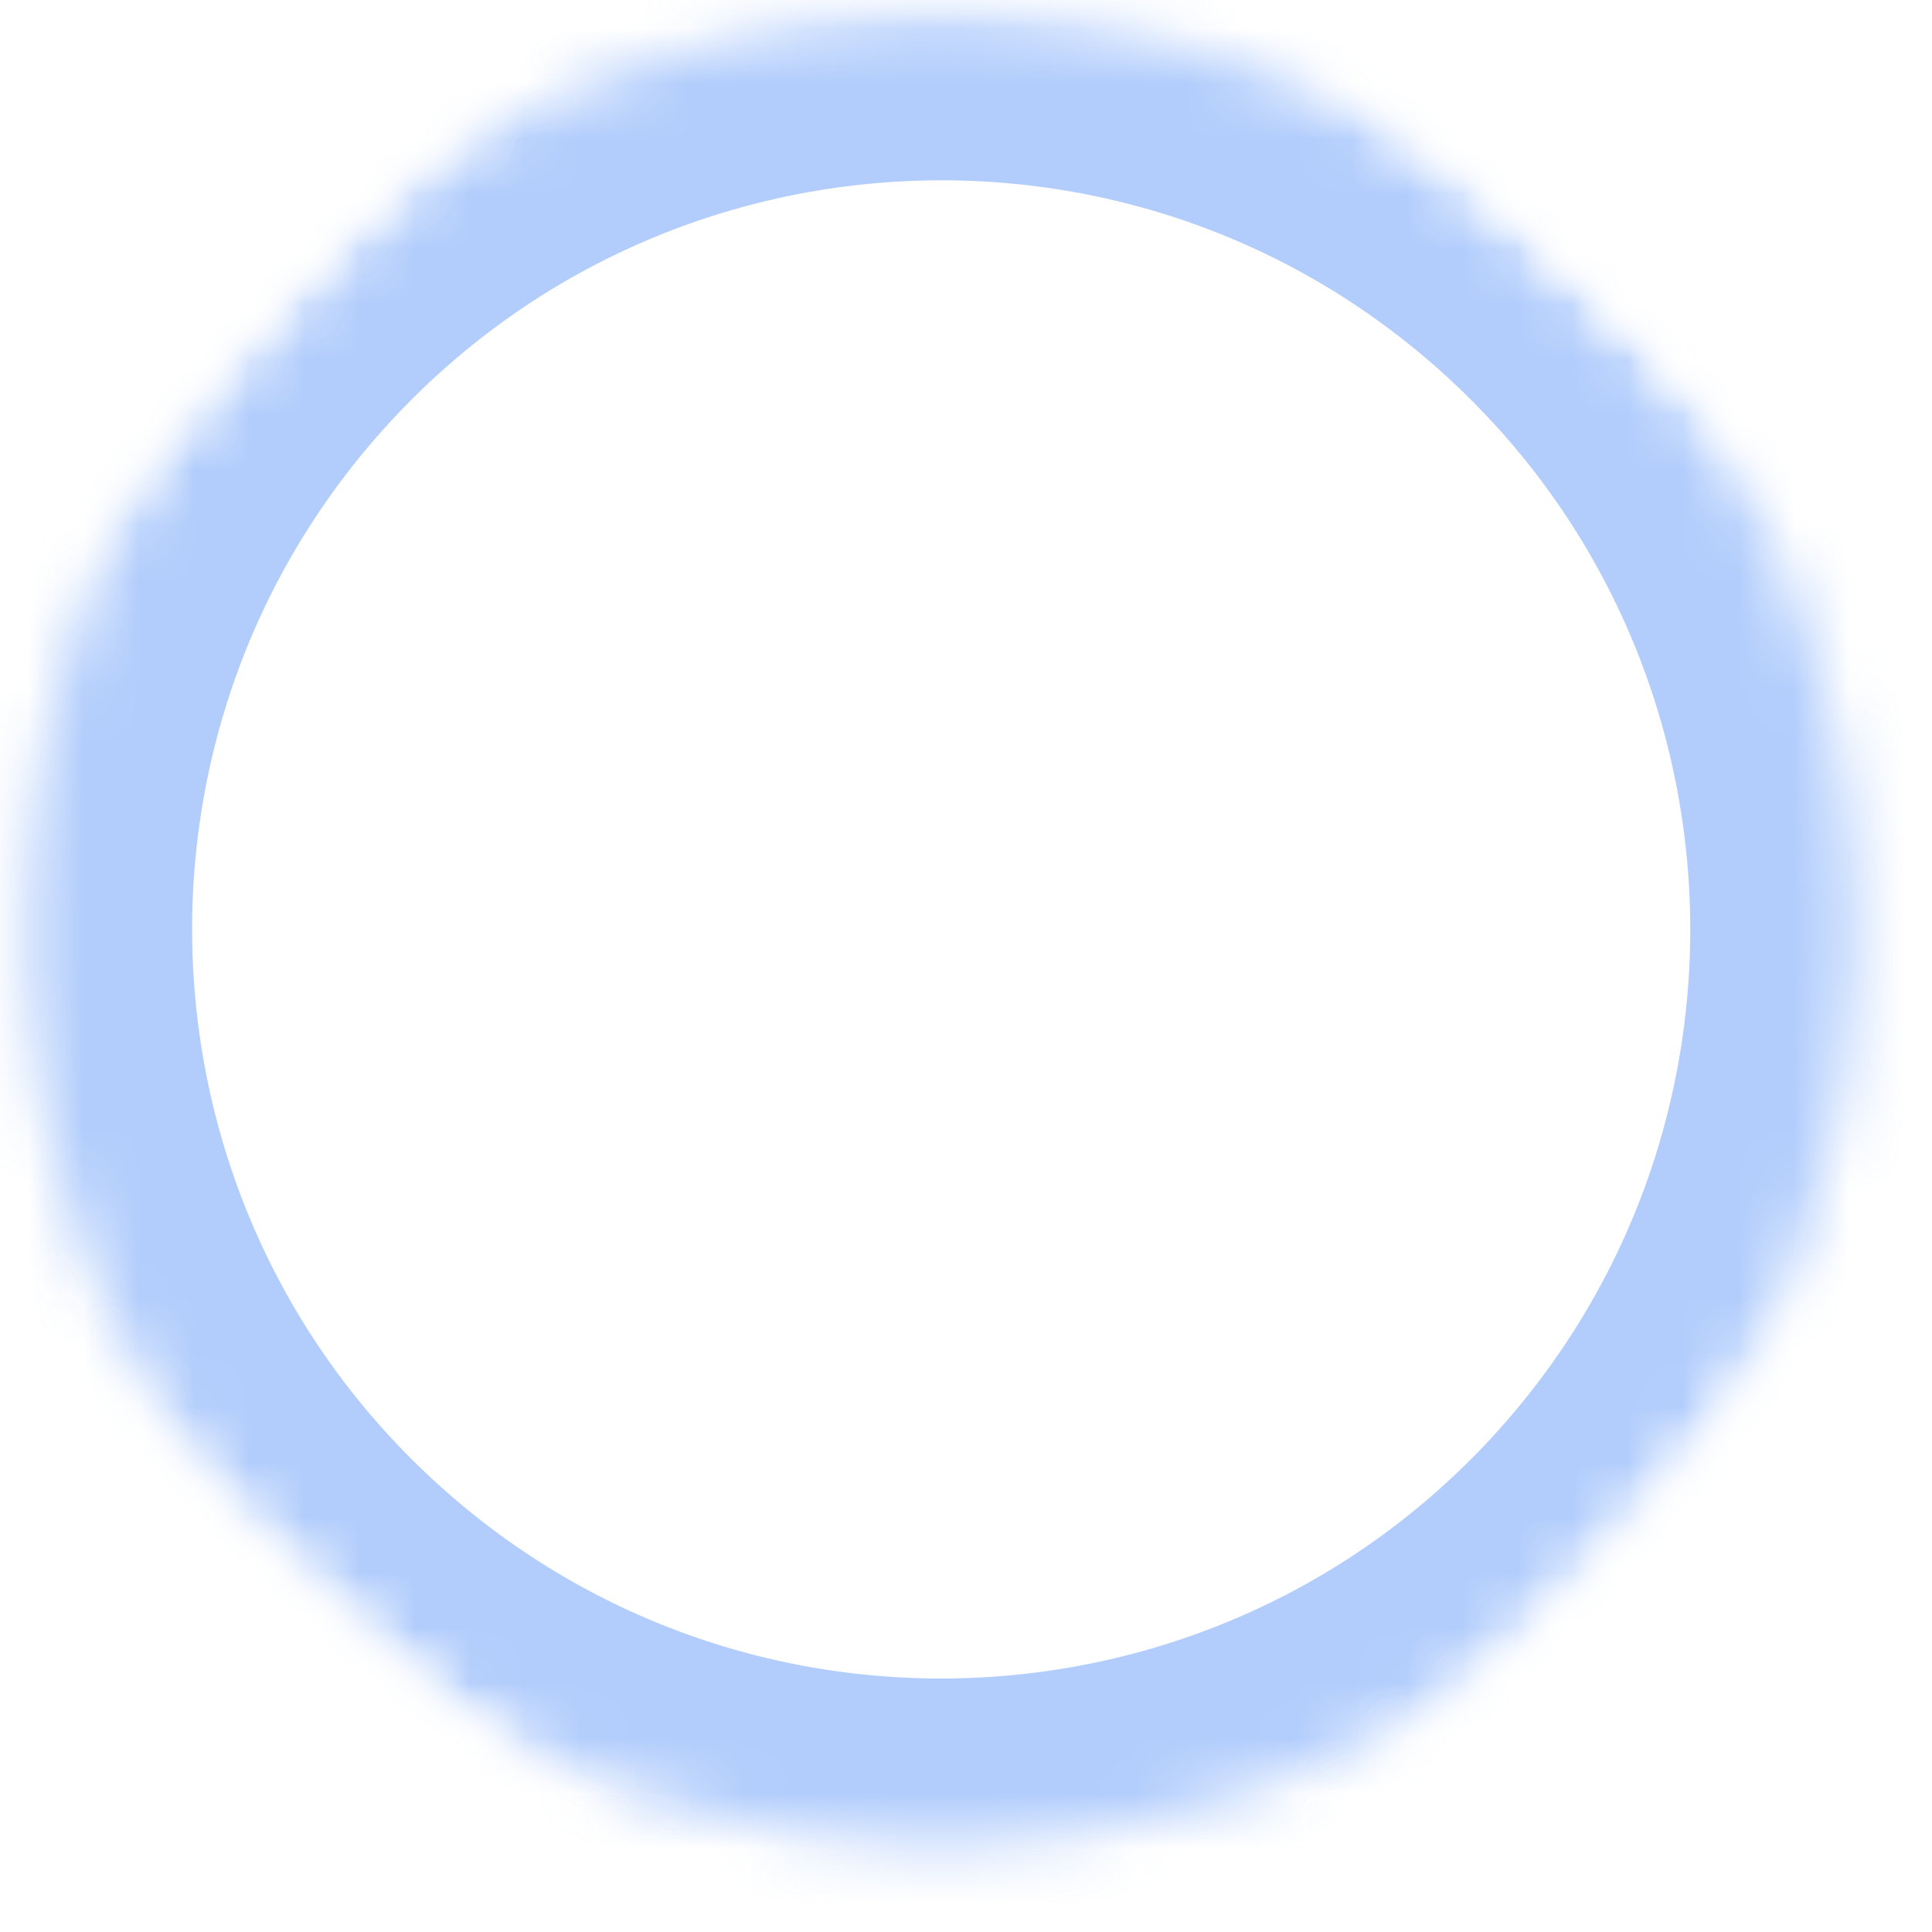 <svg width="35" height="35" viewBox="0 0 35 35" fill="none" xmlns="http://www.w3.org/2000/svg">
<mask id="mask0_303_821" style="mask-type:luminance" maskUnits="userSpaceOnUse" x="0" y="0" width="35" height="35">
<path d="M0 0H34.667V34.667H0V0Z" fill="white"/>
</mask>
<g mask="url(#mask0_303_821)">
<mask id="mask1_303_821" style="mask-type:luminance" maskUnits="userSpaceOnUse" x="-7" y="-7" width="48" height="48">
<path d="M18.01 40.25L-6.261 17.89L16.104 -6.38L40.37 15.984L18.01 40.25Z" fill="white"/>
</mask>
<g mask="url(#mask1_303_821)">
<mask id="mask2_303_821" style="mask-type:luminance" maskUnits="userSpaceOnUse" x="-7" y="-7" width="48" height="48">
<path d="M18.01 40.25L-6.365 17.792L16.093 -6.578L40.468 15.88L18.01 40.25Z" fill="white"/>
</mask>
<g mask="url(#mask2_303_821)">
<mask id="mask3_303_821" style="mask-type:luminance" maskUnits="userSpaceOnUse" x="0" y="0" width="34" height="34">
<path d="M5.822 29.021C12.551 35.224 23.036 34.797 29.239 28.068C35.437 21.333 35.01 10.854 28.28 4.651C21.551 -1.552 11.067 -1.12 4.864 5.609C-1.334 12.339 -0.907 22.823 5.822 29.021Z" fill="white"/>
</mask>
<g mask="url(#mask3_303_821)">
<path d="M5.821 29.021C12.55 35.224 23.035 34.797 29.238 28.068C35.436 21.333 35.009 10.854 28.28 4.651C21.55 -1.552 11.066 -1.12 4.863 5.609C-1.335 12.338 -0.908 22.823 5.821 29.021Z" stroke="#B2CDFC" stroke-width="6"/>
</g>
</g>
</g>
</g>
</svg>
